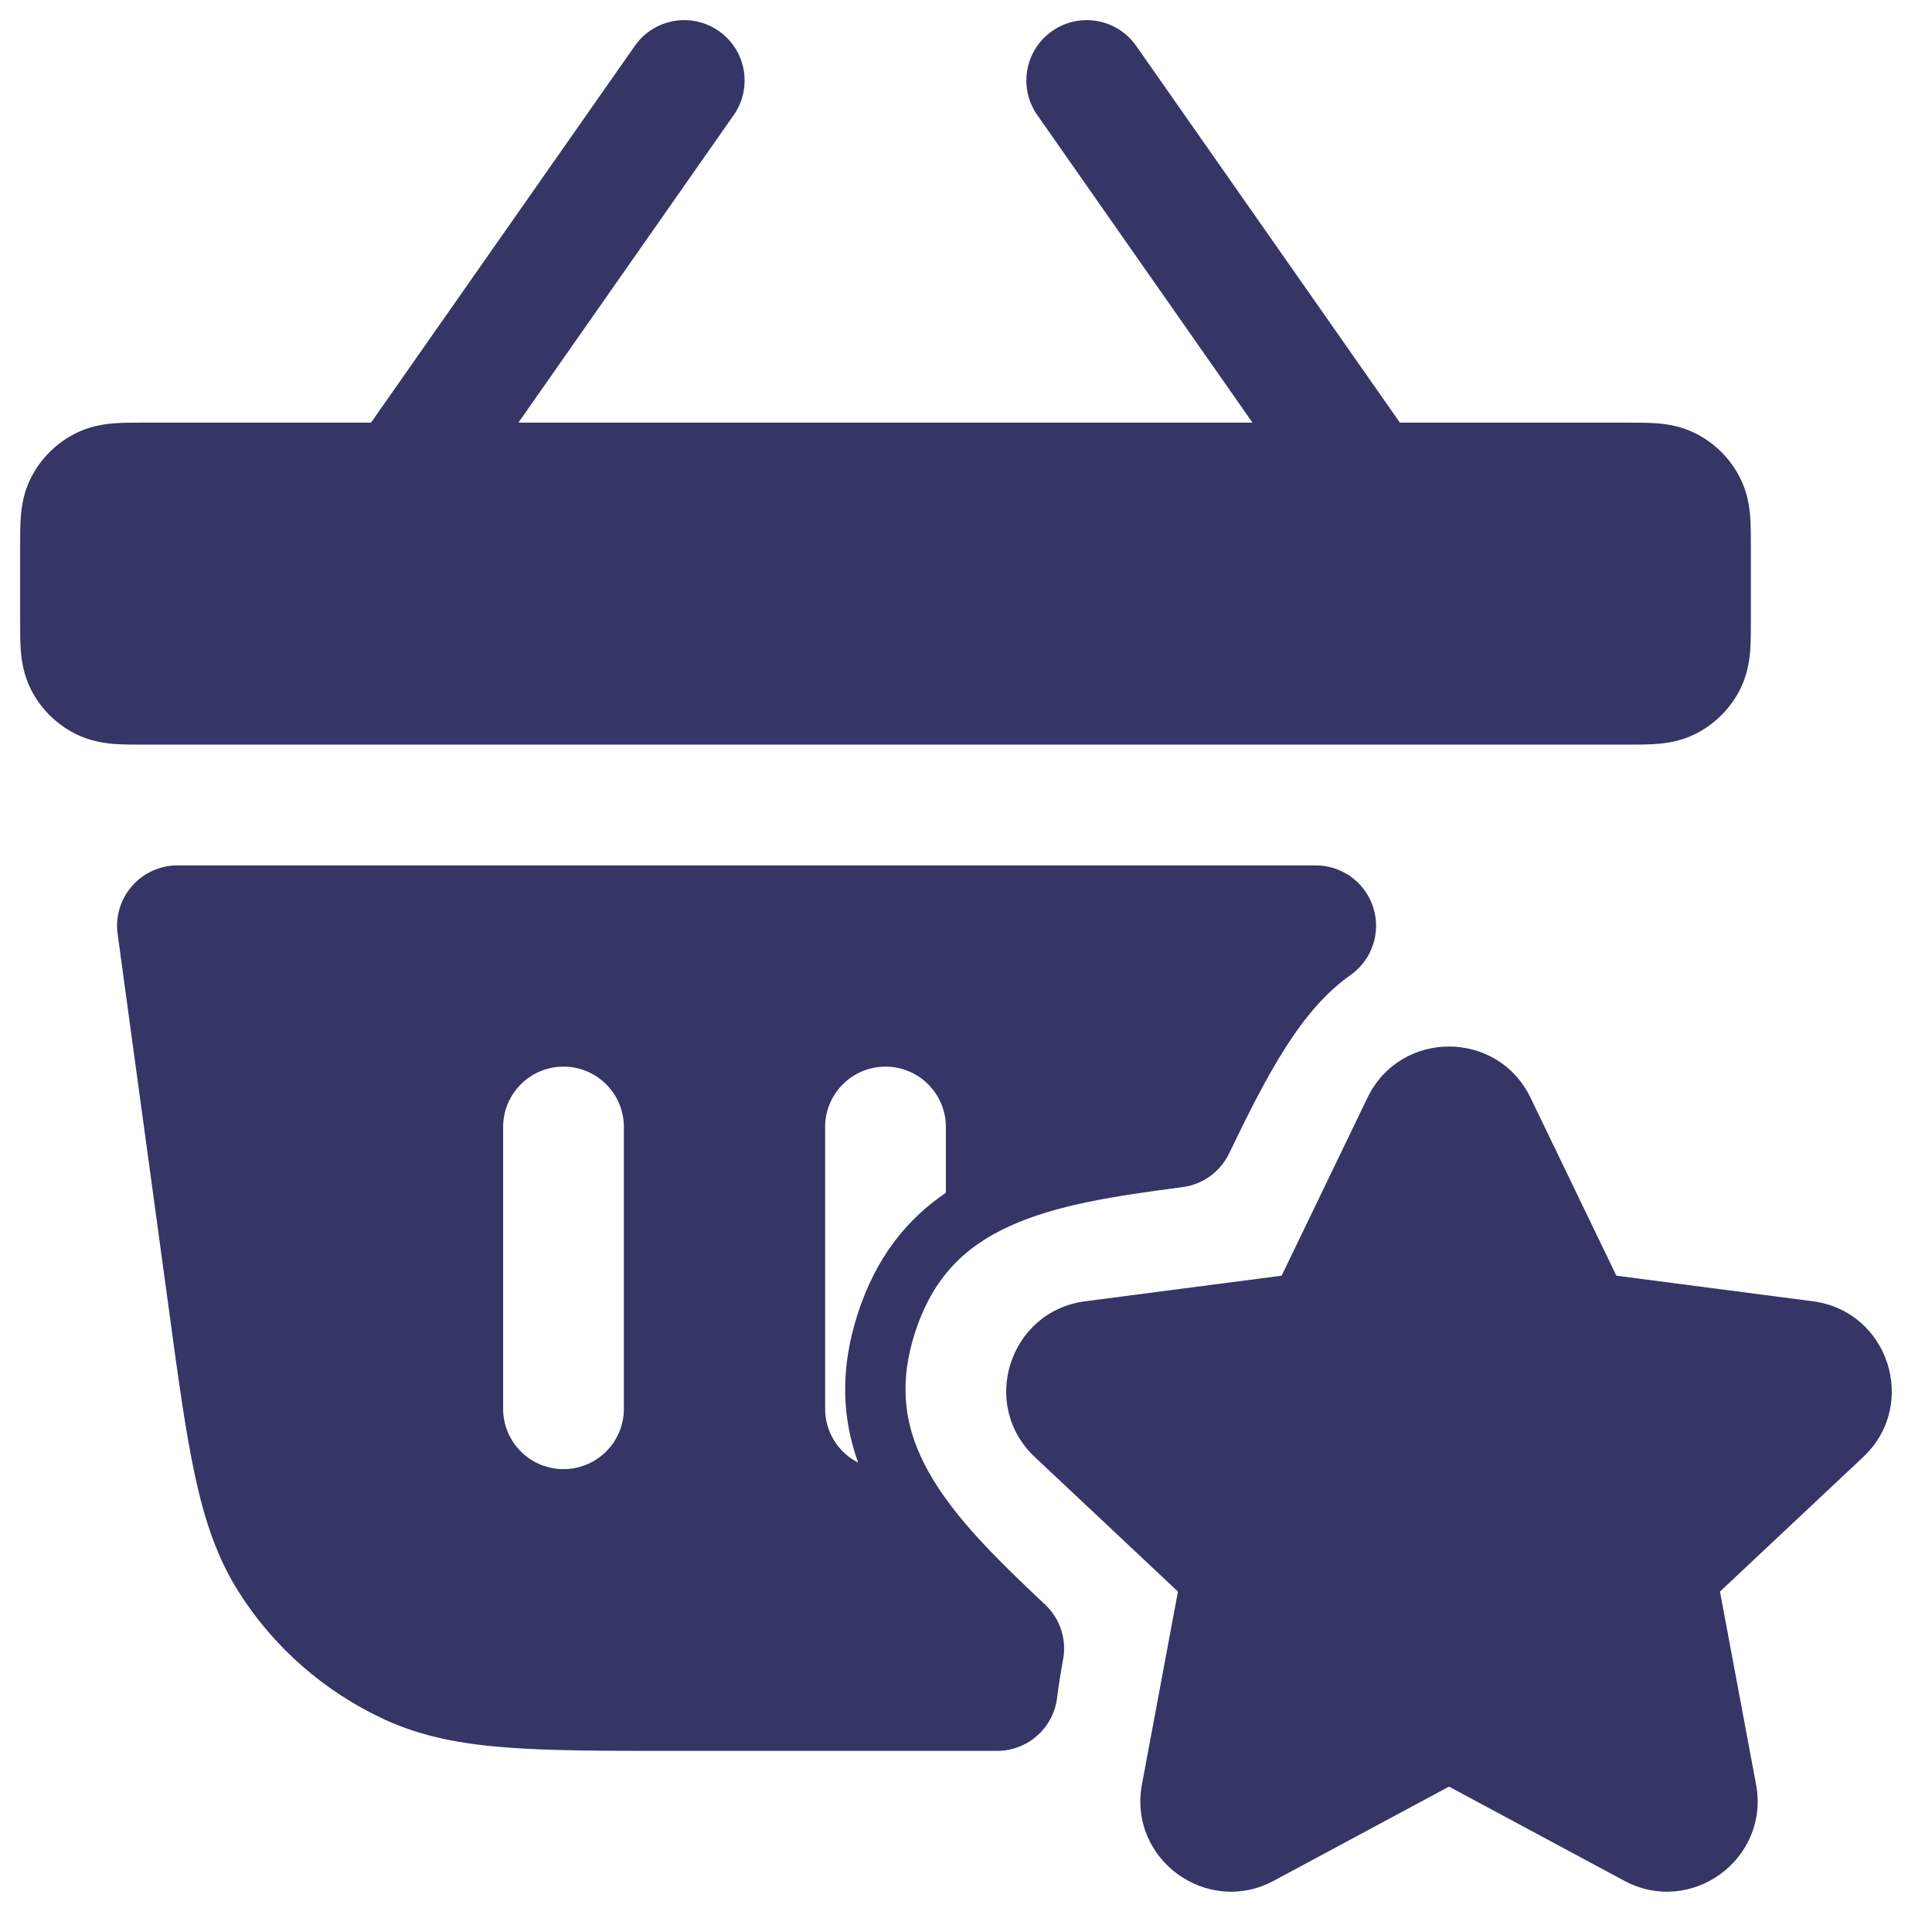 <svg width="24" height="24" viewBox="0 0 24 24" fill="none" xmlns="http://www.w3.org/2000/svg">
<g clip-path="url(#clip0_9001_288108)">
<path d="M8.93 0.386C9.269 0.623 9.352 1.091 9.114 1.43L6.44 5.25L15.559 5.25L12.886 1.43C12.648 1.091 12.73 0.623 13.07 0.386C13.409 0.148 13.877 0.231 14.114 0.57L17.39 5.25L20.22 5.25C20.342 5.25 20.475 5.25 20.59 5.259C20.719 5.27 20.891 5.296 21.067 5.386C21.303 5.506 21.494 5.697 21.614 5.933C21.704 6.109 21.73 6.281 21.741 6.411C21.75 6.525 21.75 6.658 21.75 6.78V7.72C21.75 7.843 21.75 7.975 21.741 8.09C21.73 8.219 21.704 8.391 21.614 8.568C21.494 8.803 21.303 8.994 21.067 9.114C20.891 9.204 20.719 9.23 20.59 9.241C20.475 9.25 20.342 9.25 20.22 9.25H1.78C1.658 9.25 1.525 9.25 1.411 9.241C1.281 9.23 1.109 9.204 0.933 9.114C0.697 8.994 0.506 8.803 0.386 8.568C0.296 8.391 0.27 8.219 0.259 8.09C0.25 7.975 0.25 7.843 0.25 7.72V6.78C0.25 6.658 0.25 6.525 0.259 6.411C0.27 6.281 0.296 6.109 0.386 5.933C0.506 5.697 0.697 5.506 0.933 5.386C1.109 5.296 1.281 5.27 1.411 5.259C1.525 5.25 1.658 5.25 1.78 5.25L4.609 5.25L7.886 0.57C8.123 0.231 8.591 0.148 8.93 0.386Z" fill="#353566"/>
<path fill-rule="evenodd" clip-rule="evenodd" d="M1.64 11.007C1.782 10.844 1.988 10.75 2.205 10.75H16.344C16.671 10.75 16.96 10.962 17.059 11.273C17.158 11.585 17.044 11.924 16.776 12.113C16.16 12.548 15.751 13.327 15.268 14.329C15.158 14.557 14.94 14.715 14.689 14.747C13.843 14.858 13.122 14.966 12.539 15.233C12.003 15.478 11.594 15.852 11.368 16.551C11.144 17.245 11.254 17.784 11.54 18.293C11.852 18.846 12.366 19.353 12.982 19.932C13.169 20.107 13.253 20.364 13.206 20.616C13.177 20.773 13.151 20.933 13.131 21.095C13.083 21.469 12.764 21.75 12.387 21.75H8.358C7.517 21.75 6.844 21.75 6.295 21.708C5.73 21.665 5.242 21.574 4.781 21.362C4.037 21.02 3.407 20.471 2.968 19.78C2.696 19.352 2.54 18.88 2.421 18.326C2.305 17.788 2.214 17.121 2.101 16.288L1.461 11.601C1.432 11.387 1.497 11.17 1.64 11.007ZM7 13.25C7.414 13.25 7.75 13.586 7.75 14L7.75 17.5C7.75 17.915 7.414 18.25 7 18.25C6.586 18.25 6.25 17.915 6.25 17.5L6.25 14C6.25 13.586 6.586 13.25 7 13.25ZM11.75 14.817L11.75 14C11.75 13.586 11.414 13.25 11 13.25C10.586 13.25 10.25 13.586 10.25 14L10.25 17.5C10.25 17.792 10.416 18.045 10.66 18.169C10.464 17.625 10.429 17.019 10.655 16.321C10.882 15.617 11.268 15.144 11.75 14.817Z" fill="#353566"/>
<path d="M19.013 13.637C18.604 12.788 17.396 12.788 16.987 13.637L15.921 15.847L13.48 16.165C12.539 16.288 12.163 17.45 12.855 18.1L14.633 19.771L14.186 22.165C14.012 23.094 14.992 23.81 15.824 23.363L18 22.194L20.176 23.363C21.008 23.81 21.988 23.094 21.814 22.165L21.366 19.771L23.145 18.1C23.837 17.45 23.461 16.288 22.52 16.165L20.079 15.847L19.013 13.637Z" fill="#353566"/>
</g>
<defs>
<clipPath id="clip0_9001_288108">
<rect width="24" height="24" fill="white"/>
</clipPath>
</defs>
</svg>
